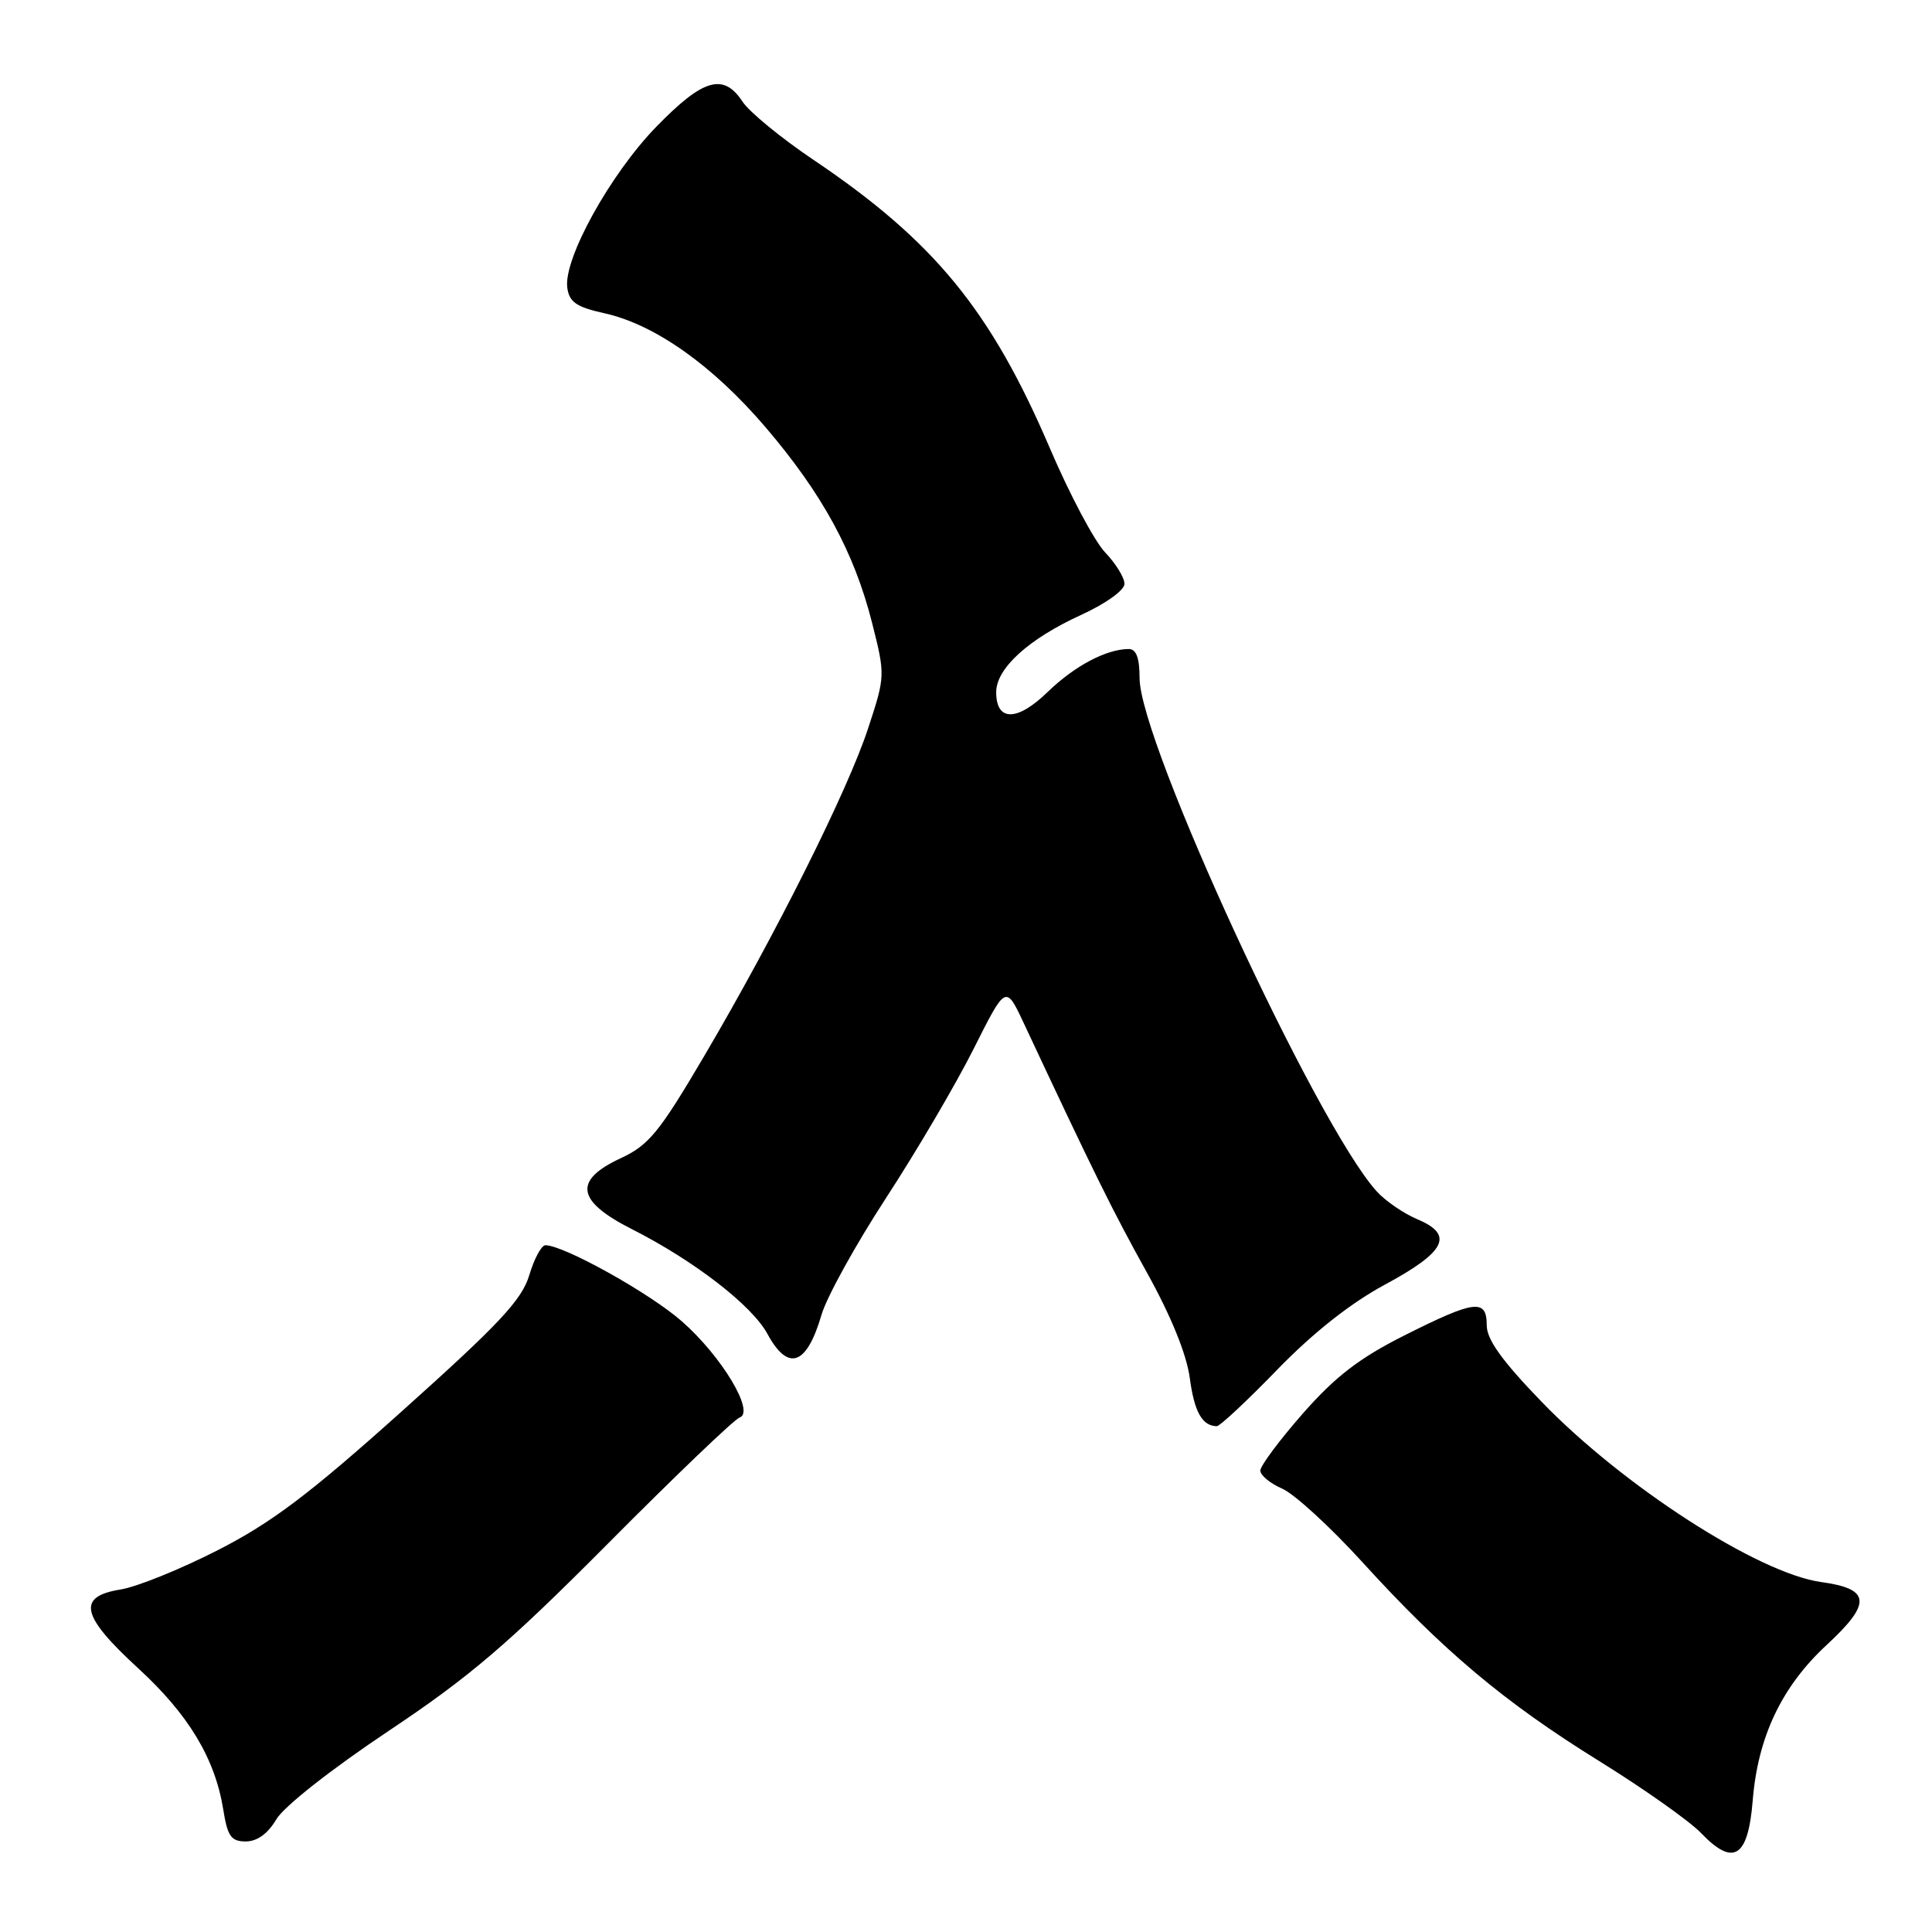 <?xml version="1.0" encoding="UTF-8" standalone="no"?>
<!DOCTYPE svg PUBLIC "-//W3C//DTD SVG 1.1//EN" "http://www.w3.org/Graphics/SVG/1.1/DTD/svg11.dtd" >
<svg xmlns="http://www.w3.org/2000/svg" xmlns:xlink="http://www.w3.org/1999/xlink" version="1.1" viewBox="0 0 256 256">
 <g >
 <path fill="currentColor"
d=" M 232.24 238.61 C 232.92 230.13 236.09 223.46 242.08 217.93 C 248.04 212.41 247.87 210.53 241.32 209.63 C 233.01 208.49 215.05 196.91 204.25 185.72 C 199.02 180.31 197.00 177.49 197.00 175.61 C 197.00 172.06 195.44 172.25 186.11 176.94 C 180.09 179.97 176.96 182.38 172.63 187.30 C 169.54 190.83 167.00 194.23 167.00 194.86 C 167.00 195.48 168.30 196.56 169.89 197.25 C 171.49 197.94 176.27 202.32 180.53 207.00 C 191.21 218.74 199.35 225.57 211.90 233.35 C 217.79 237.00 223.86 241.29 225.39 242.88 C 229.69 247.37 231.63 246.15 232.24 238.61 Z  M 36.62 241.06 C 37.62 239.37 43.91 234.42 51.43 229.40 C 62.25 222.18 67.28 217.89 80.62 204.47 C 89.48 195.55 97.30 188.07 98.00 187.83 C 100.08 187.14 95.65 179.74 90.36 175.09 C 86.13 171.36 74.71 165.00 72.27 165.00 C 71.74 165.00 70.78 166.79 70.13 168.97 C 69.15 172.24 66.17 175.42 53.37 186.89 C 40.95 198.03 36.01 201.75 28.85 205.41 C 23.92 207.93 18.12 210.28 15.95 210.62 C 10.16 211.55 10.73 214.10 18.25 221.00 C 24.97 227.15 28.49 232.99 29.58 239.76 C 30.15 243.33 30.62 244.00 32.57 244.00 C 34.07 244.00 35.50 242.97 36.62 241.06 Z  M 169.23 181.50 C 173.98 176.61 178.92 172.70 183.49 170.23 C 191.59 165.87 192.71 163.62 187.83 161.57 C 186.00 160.80 183.55 159.12 182.40 157.84 C 174.39 148.95 151.00 98.30 151.00 89.86 C 151.00 87.17 150.56 86.00 149.57 86.00 C 146.60 86.00 142.38 88.24 138.82 91.69 C 134.78 95.62 132.00 95.63 132.00 91.72 C 132.00 88.56 136.28 84.67 143.25 81.48 C 146.50 80.00 149.00 78.21 149.00 77.36 C 149.00 76.54 147.84 74.66 146.43 73.19 C 145.02 71.71 141.75 65.55 139.16 59.50 C 131.29 41.10 123.80 31.96 107.76 21.16 C 103.50 18.29 99.28 14.83 98.39 13.47 C 95.87 9.63 93.17 10.41 86.96 16.80 C 80.84 23.09 74.63 34.34 75.17 38.14 C 75.43 40.03 76.39 40.69 80.05 41.50 C 86.75 42.97 94.45 48.42 101.48 56.66 C 108.99 65.47 113.18 73.17 115.55 82.51 C 117.31 89.48 117.31 89.57 115.03 96.51 C 112.33 104.76 102.75 123.90 93.27 140.00 C 87.36 150.04 85.96 151.75 82.25 153.47 C 75.93 156.41 76.36 159.14 83.75 162.88 C 91.98 167.05 99.65 172.98 101.69 176.75 C 104.43 181.80 106.89 180.94 108.85 174.23 C 109.53 171.88 113.39 164.90 117.41 158.73 C 121.44 152.55 126.65 143.68 129.00 139.00 C 133.27 130.50 133.27 130.50 135.62 135.50 C 144.90 155.32 147.48 160.54 151.95 168.58 C 155.16 174.36 157.23 179.44 157.65 182.58 C 158.25 187.08 159.29 188.94 161.23 188.98 C 161.63 188.99 165.23 185.63 169.23 181.50 Z "/>
</g>
</svg>